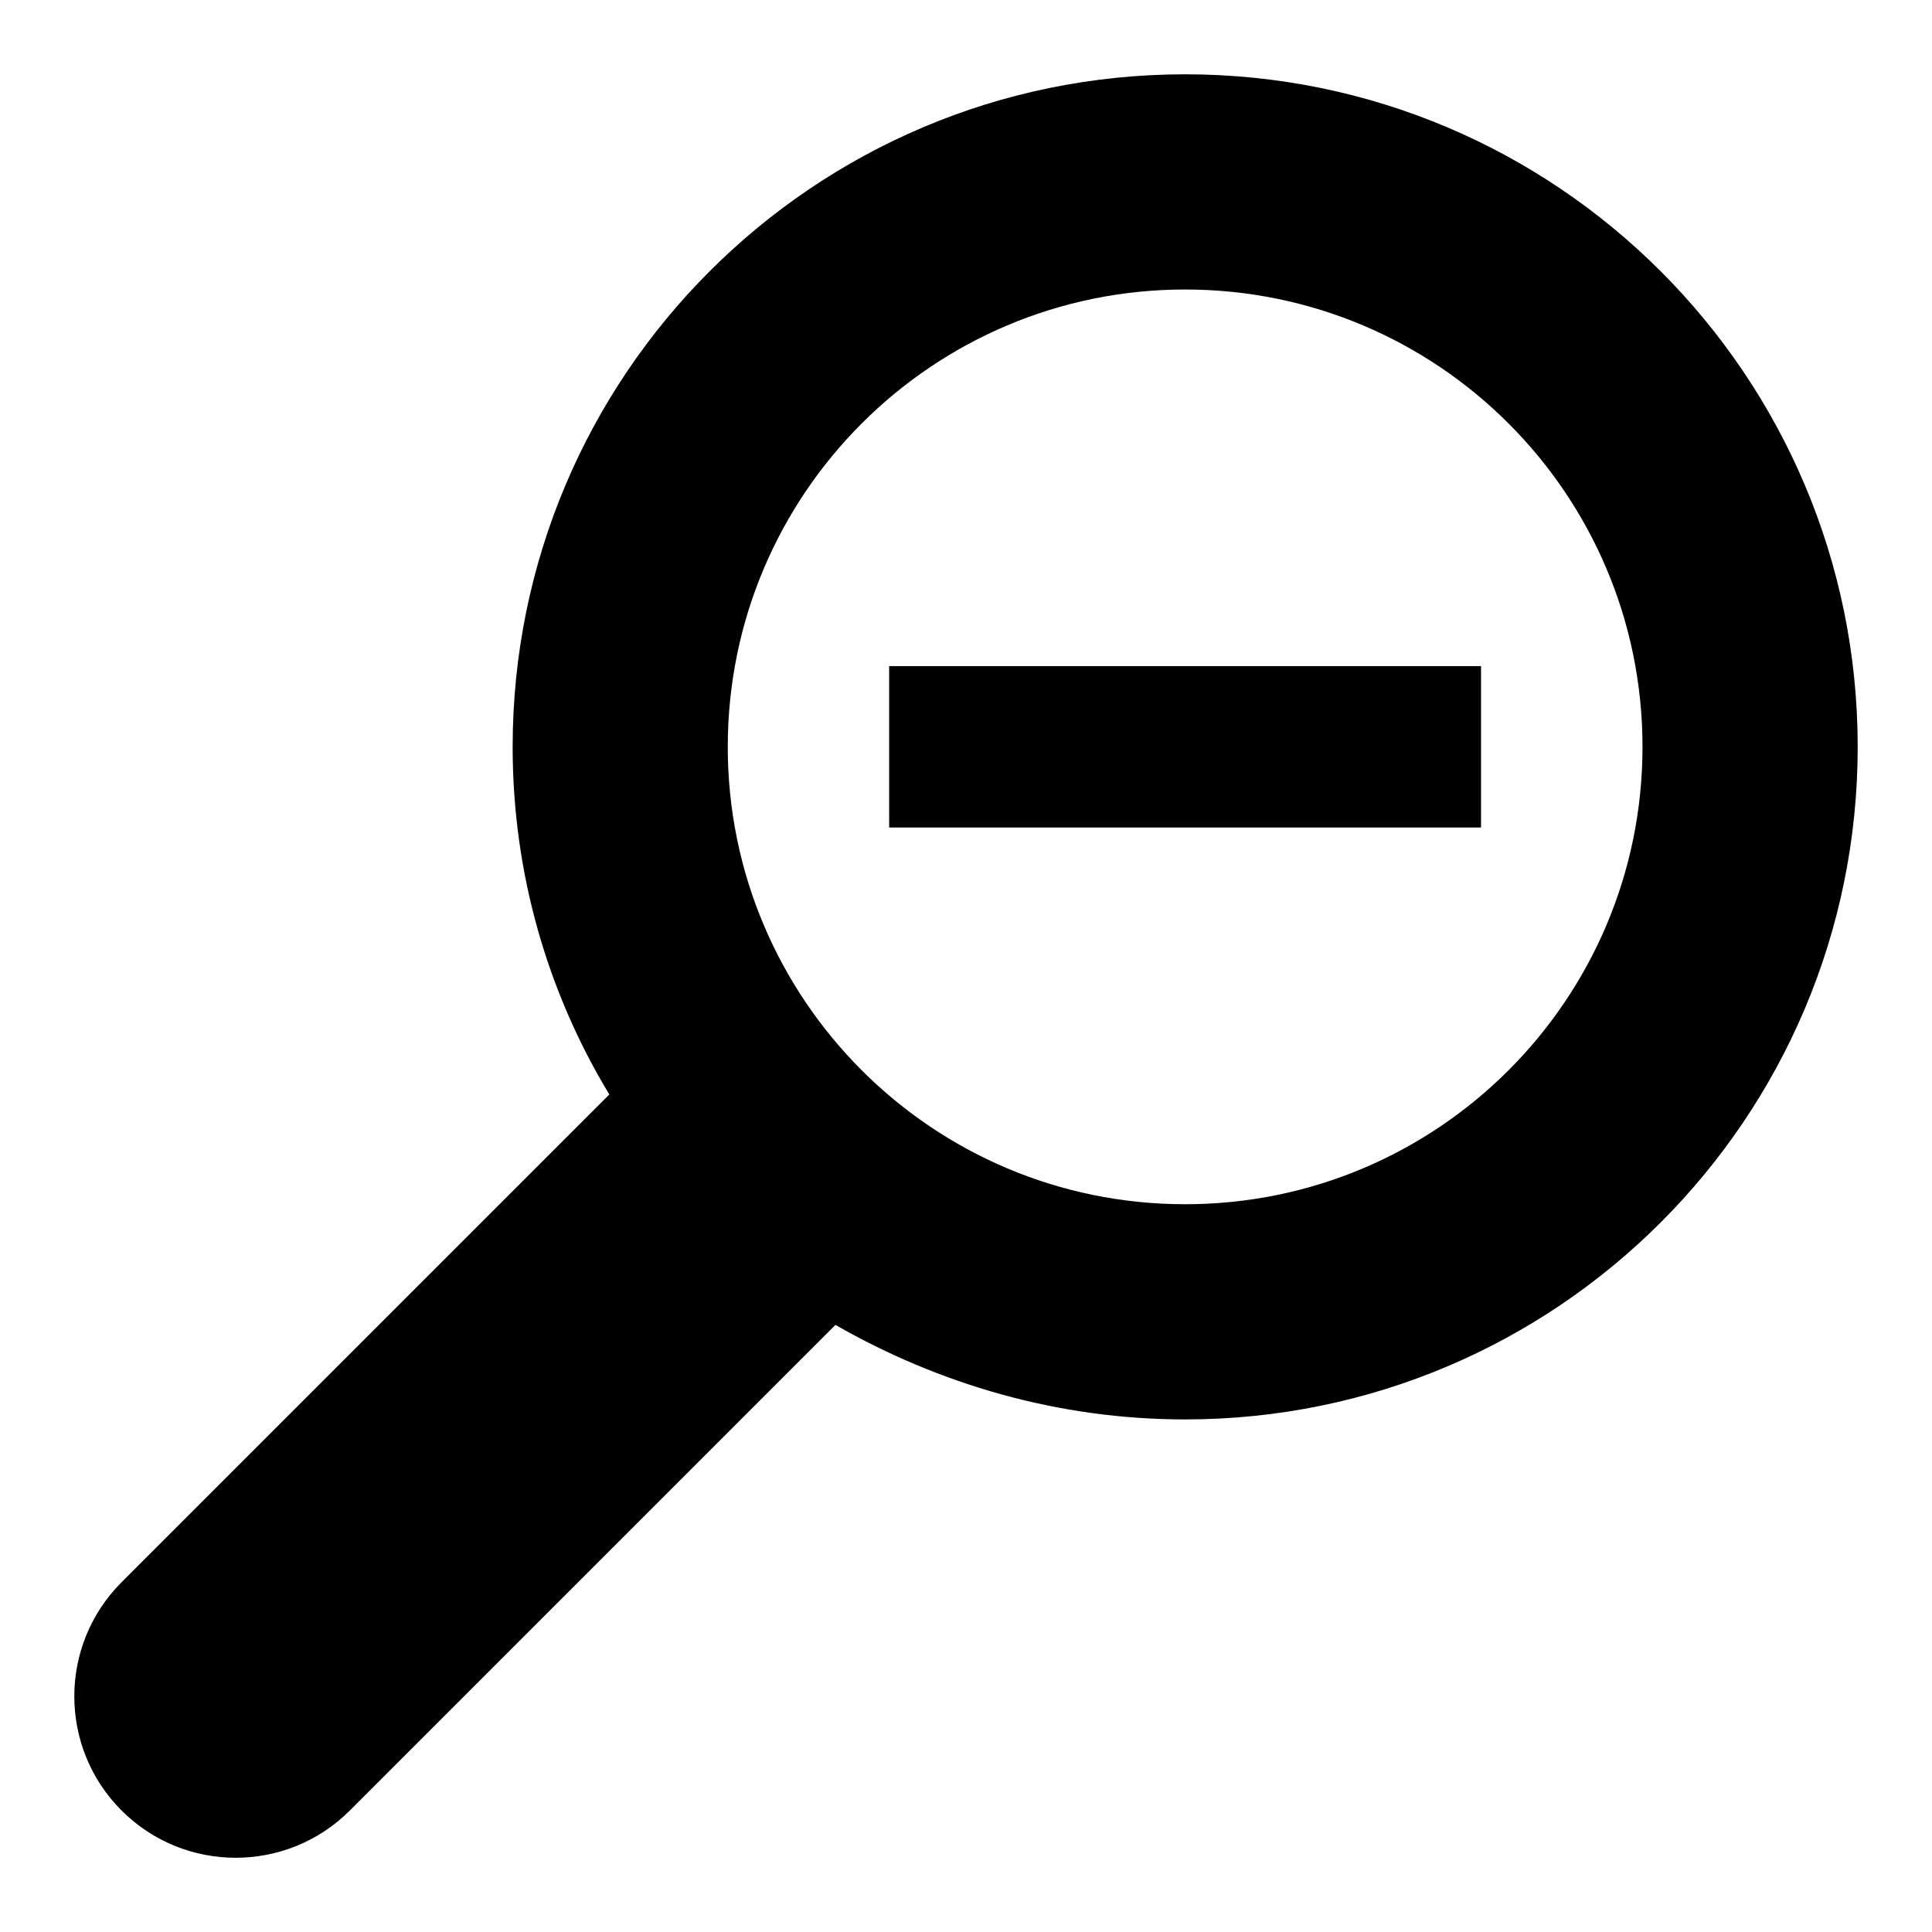 <?xml version="1.0" encoding="UTF-8" standalone="no"?>
<svg
   xmlns:dc="http://purl.org/dc/elements/1.1/"
   xmlns:cc="http://creativecommons.org/ns#"
   xmlns:rdf="http://www.w3.org/1999/02/22-rdf-syntax-ns#"
   xmlns:svg="http://www.w3.org/2000/svg"
   xmlns="http://www.w3.org/2000/svg"
   xmlns:sodipodi="http://sodipodi.sourceforge.net/DTD/sodipodi-0.dtd"
   xmlns:inkscape="http://www.inkscape.org/namespaces/inkscape"
   version="1.1"
   width="26"
   height="26"
   viewBox="0 0 26 26"
   enable-background="new 0 0 76.00 76.00"
   xml:space="preserve"
   id="svg2"
   inkscape:version="0.48.4 r9939"
   sodipodi:docname="appbar.magnify.minus.svg"><defs
     id="defs8" /><sodipodi:namedview
     pagecolor="#ffffff"
     bordercolor="#666666"
     borderopacity="1"
     objecttolerance="10"
     gridtolerance="10"
     guidetolerance="10"
     inkscape:pageopacity="0"
     inkscape:pageshadow="2"
     inkscape:window-width="1873"
     inkscape:window-height="1056"
     id="namedview6"
     showgrid="false"
     inkscape:zoom="3.1052632"
     inkscape:cx="-6.7627119"
     inkscape:cy="38"
     inkscape:window-x="47"
     inkscape:window-y="24"
     inkscape:window-maximized="1"
     inkscape:current-layer="svg2" /><path
     d="M 15.949,1 C 20.948,1 25,5.052 25,10.051 c 0,4.999 -4.052,9.051 -9.051,9.051 -1.712,0 -3.313,-0.475 -4.706,-1.272 l -6.535,6.535 c -0.848,0.848 -2.224,0.848 -3.072,0 -0.848,-0.848 -0.848,-2.224 0,-3.072 L 8.2,14.729 C 7.374,13.364 6.899,11.763 6.899,10.051 6.899,5.052 10.951,1 15.949,1 z m 0,2.896 c -3.399,0 -6.155,2.755 -6.155,6.155 0,3.399 2.755,6.155 6.155,6.155 3.399,0 6.155,-2.755 6.155,-6.155 0,-3.399 -2.755,-6.155 -6.155,-6.155 z m 3.982,5.068 0,2.172 -7.965,0 0,-2.172 7.965,0 z"
     id="path4"
     inkscape:connector-curvature="0"
     style="fill:#000000;fill-opacity:1;stroke-width:0.2;stroke-linejoin:round" /></svg>